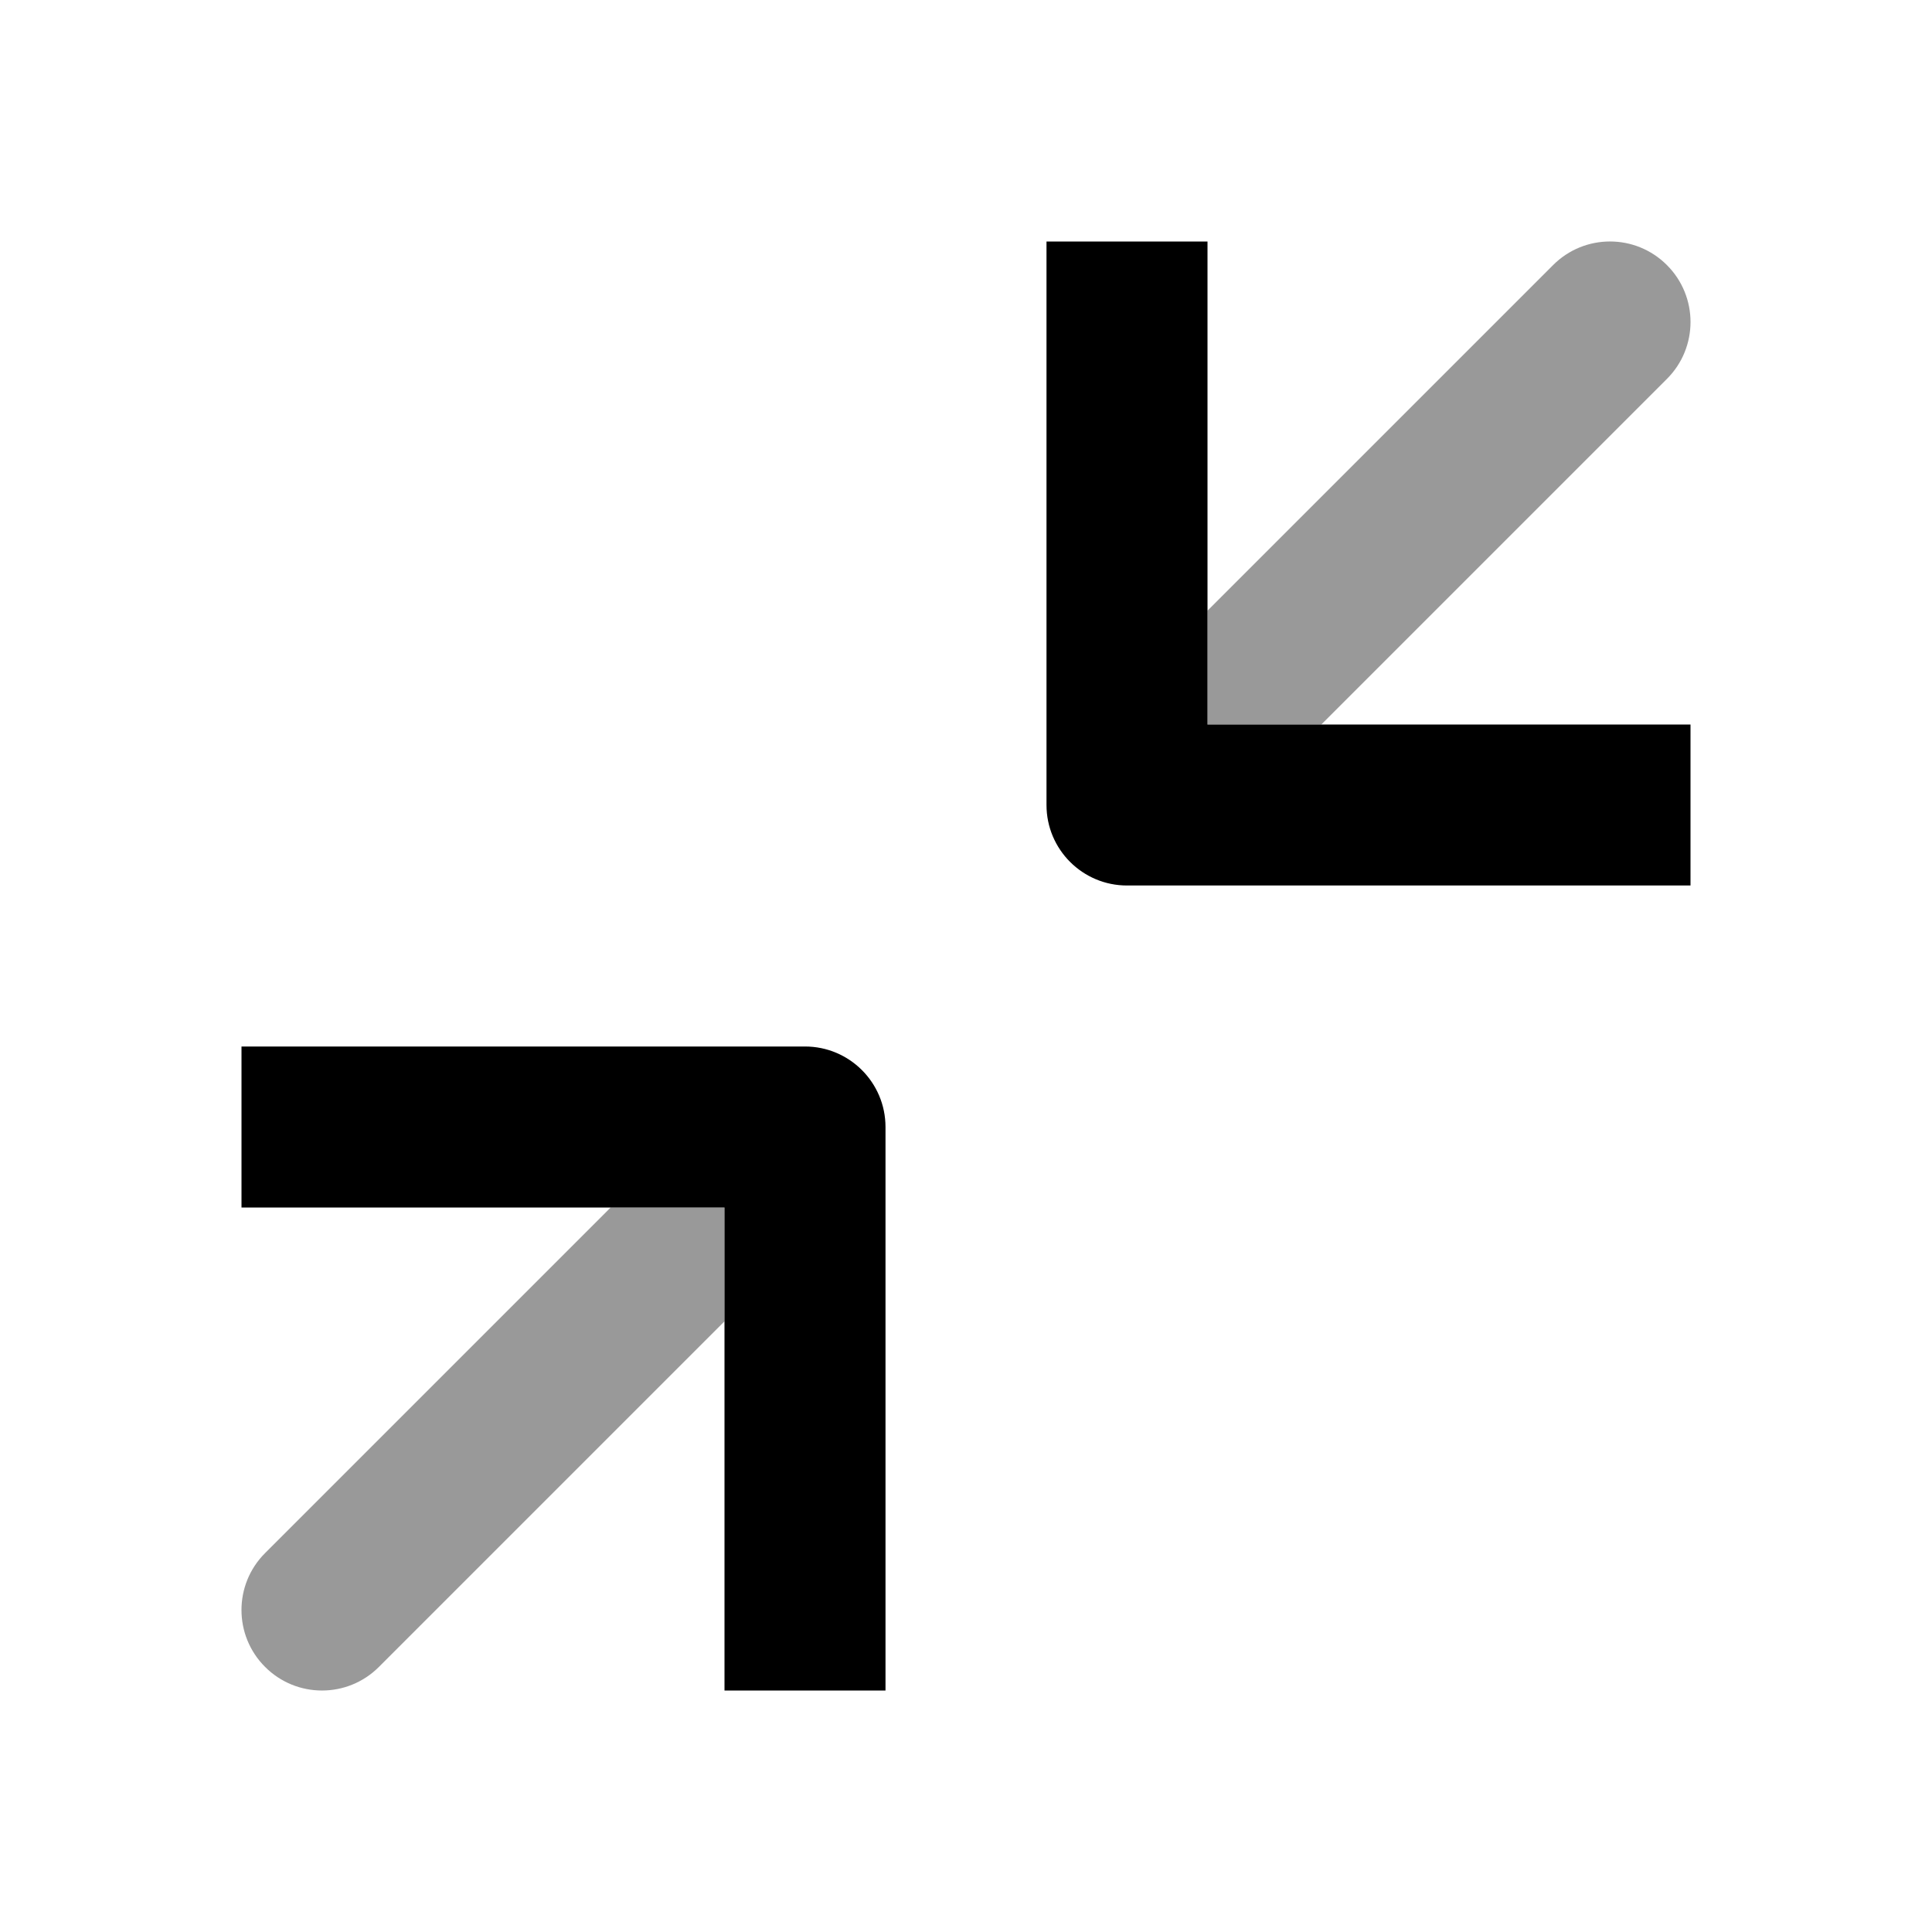 <svg width="24" height="24" viewBox="0 0 24 24" fill="none" xmlns="http://www.w3.org/2000/svg">
<path fill-rule="evenodd" clip-rule="evenodd" d="M20.707 3.293C21.098 3.683 21.098 4.317 20.707 4.707L16.414 9H15V7.586L19.293 3.293C19.683 2.902 20.317 2.902 20.707 3.293ZM3.293 20.707C2.902 20.317 2.902 19.683 3.293 19.293L7.586 15H9V16.414L4.707 20.707C4.317 21.098 3.683 21.098 3.293 20.707Z" fill="black" fill-opacity="0.4"/>
<path fill-rule="evenodd" clip-rule="evenodd" d="M15 9V3H13V10C13 10.552 13.448 11 14 11H21V9H15ZM9 15V21H11V14C11 13.448 10.552 13 10 13H3V15H9Z" fill="black"/>
</svg>
